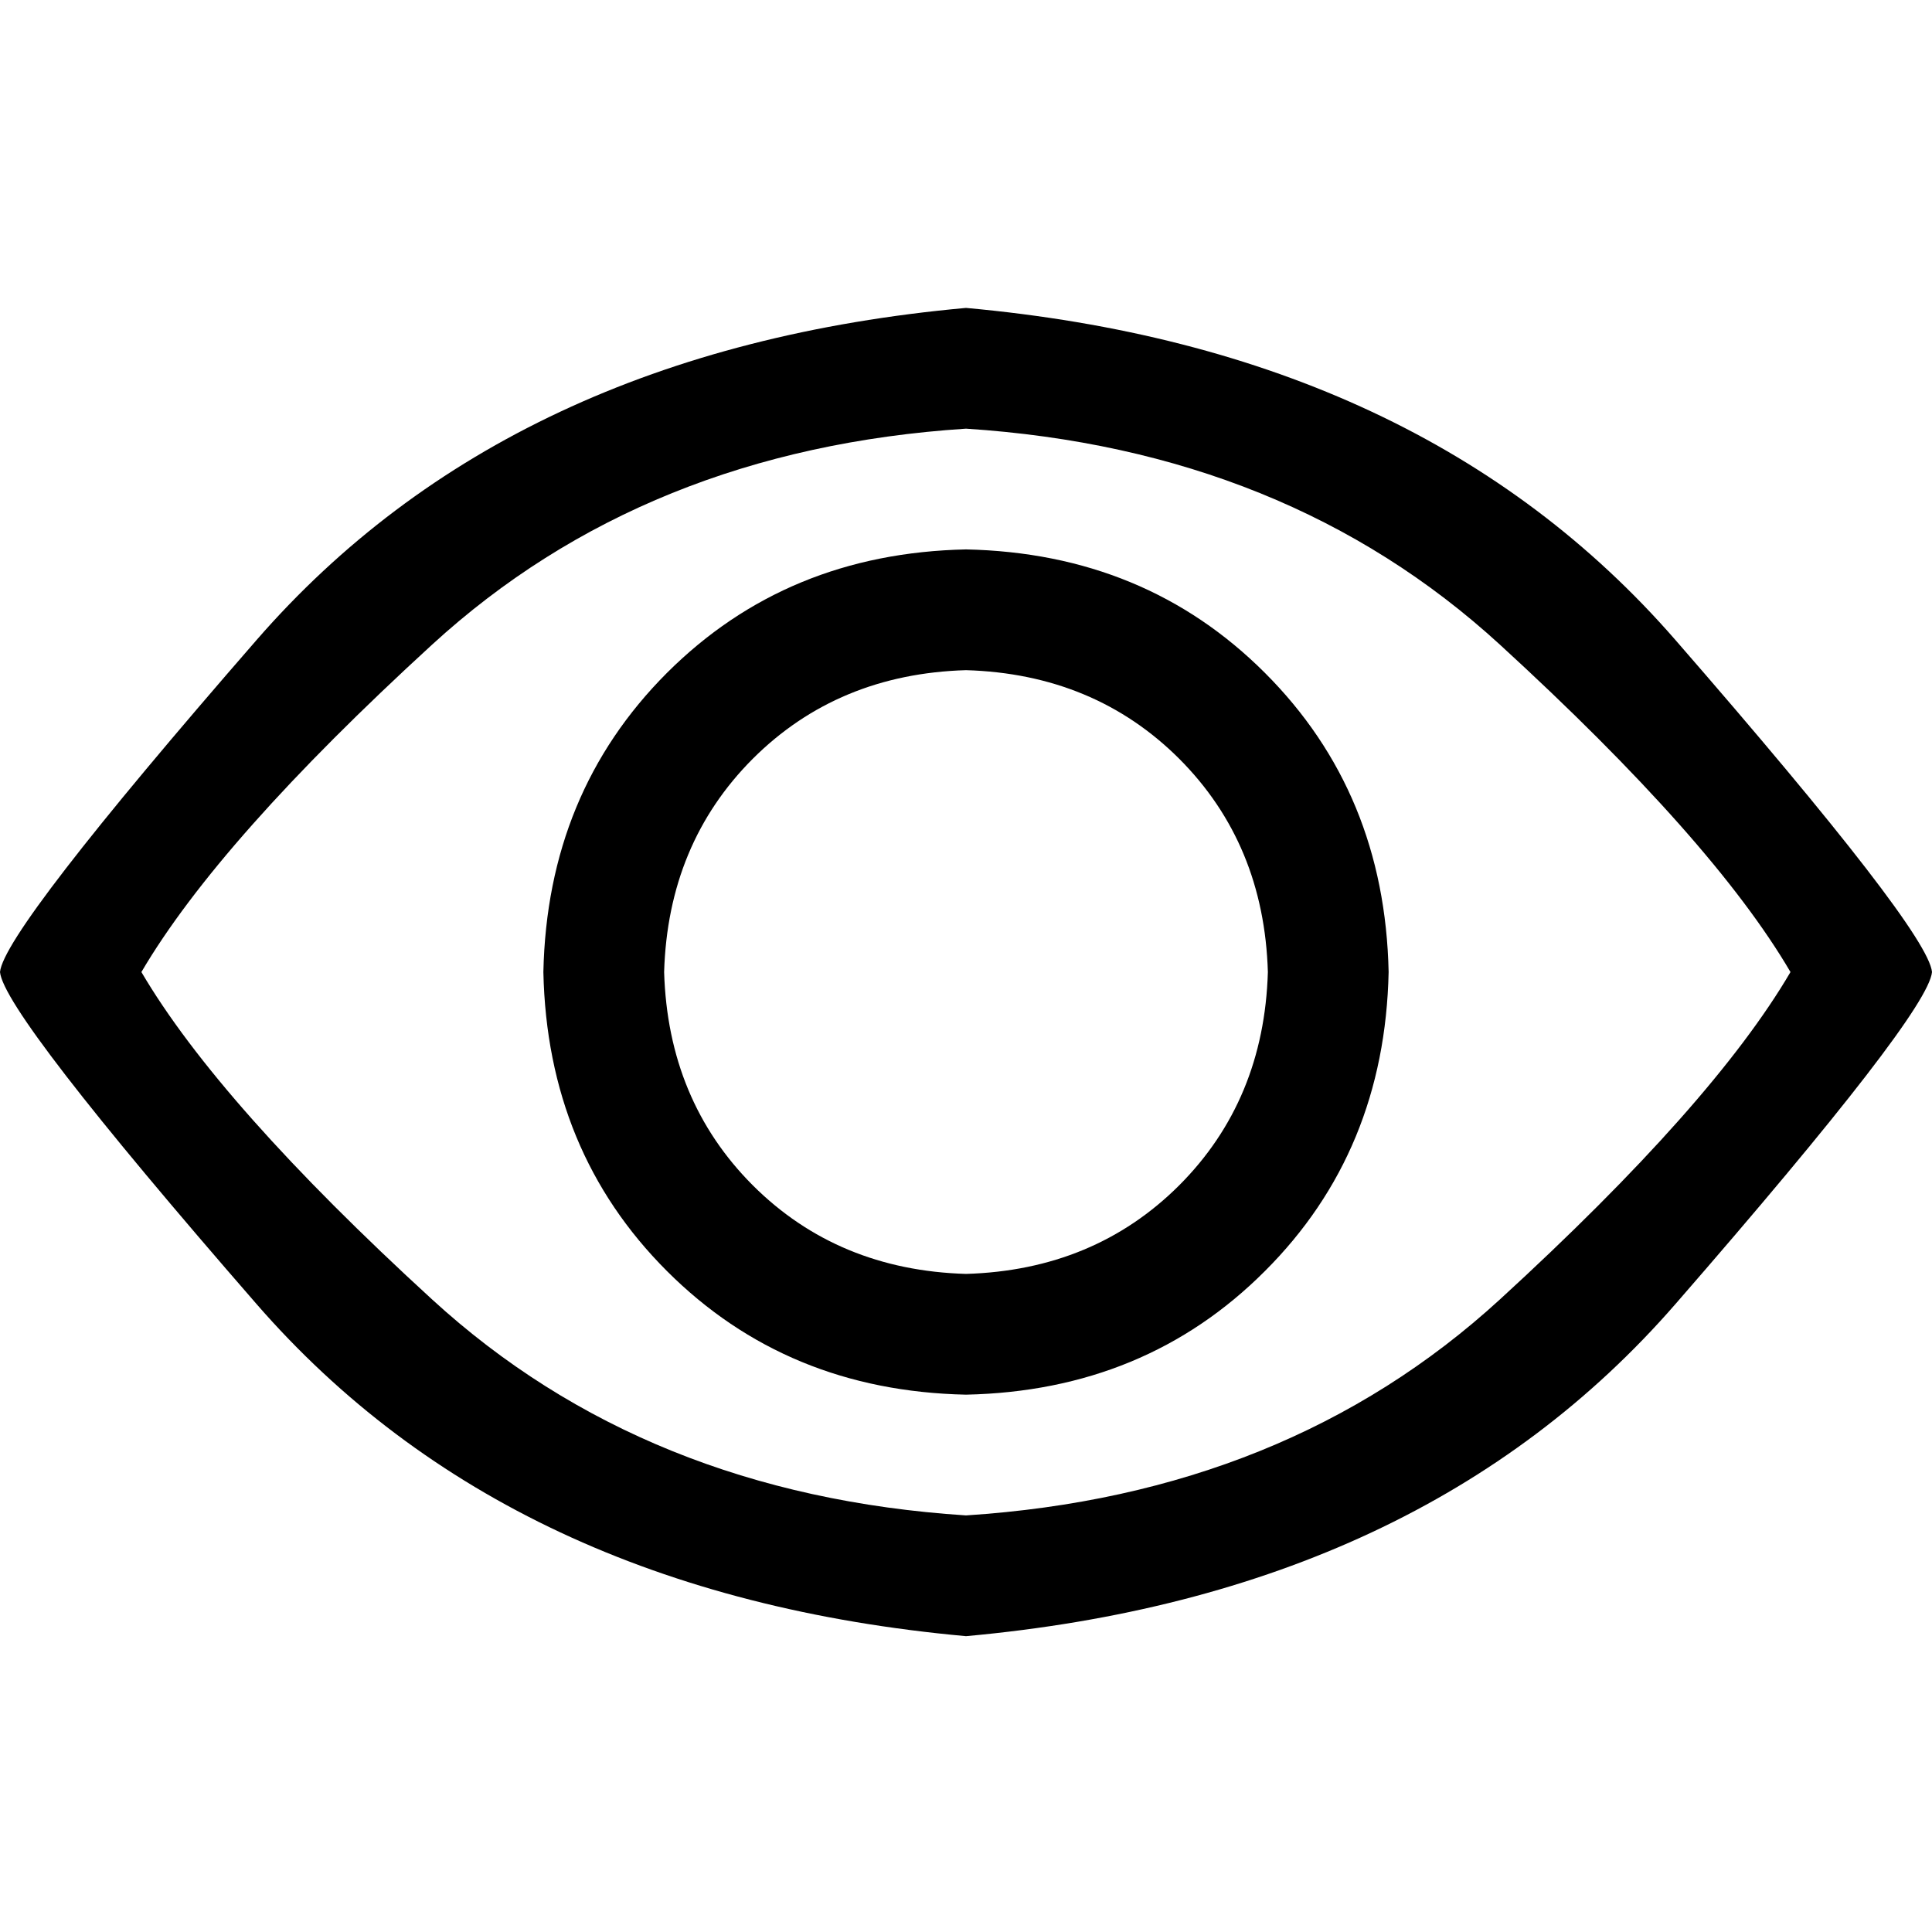 <svg width="16" height="16" xmlns="http://www.w3.org/2000/svg"><path d="M8 2.55c2.521.229 4.479 1.146 5.875 2.75S15.979 7.821 16 8.05c-.021.229-.729 1.146-2.125 2.75S10.521 13.321 8 13.55c-2.521-.229-4.479-1.146-5.875-2.75S.021 8.279 0 8.05c.021-.229.729-1.146 2.125-2.75S5.479 2.779 8 2.55zm0 1c-1.771.115-3.245.711-4.422 1.789C2.401 6.417 1.599 7.321 1.171 8.05c.428.729 1.23 1.633 2.407 2.711C4.755 11.839 6.229 12.435 8 12.55c1.771-.115 3.245-.711 4.422-1.789 1.177-1.078 1.979-1.982 2.406-2.711-.427-.729-1.229-1.633-2.406-2.711C11.245 4.261 9.771 3.665 8 3.55zm0 1c.99.021 1.815.362 2.476 1.023.662.662 1.003 1.487 1.024 2.477-.021.99-.362 1.815-1.024 2.476-.661.662-1.486 1.003-2.476 1.024-.99-.021-1.815-.362-2.477-1.024C4.862 9.865 4.521 9.04 4.5 8.05c.021-.99.362-1.815 1.023-2.477C6.185 4.912 7.01 4.571 8 4.55zm0 1c-.708.021-1.297.266-1.766.734-.468.469-.713 1.058-.734 1.766.021.708.266 1.297.734 1.766.469.468 1.058.713 1.766.734.708-.021 1.297-.266 1.766-.734.468-.469.713-1.058.734-1.766-.021-.708-.266-1.297-.734-1.766C9.297 5.816 8.708 5.571 8 5.55z"/></svg>